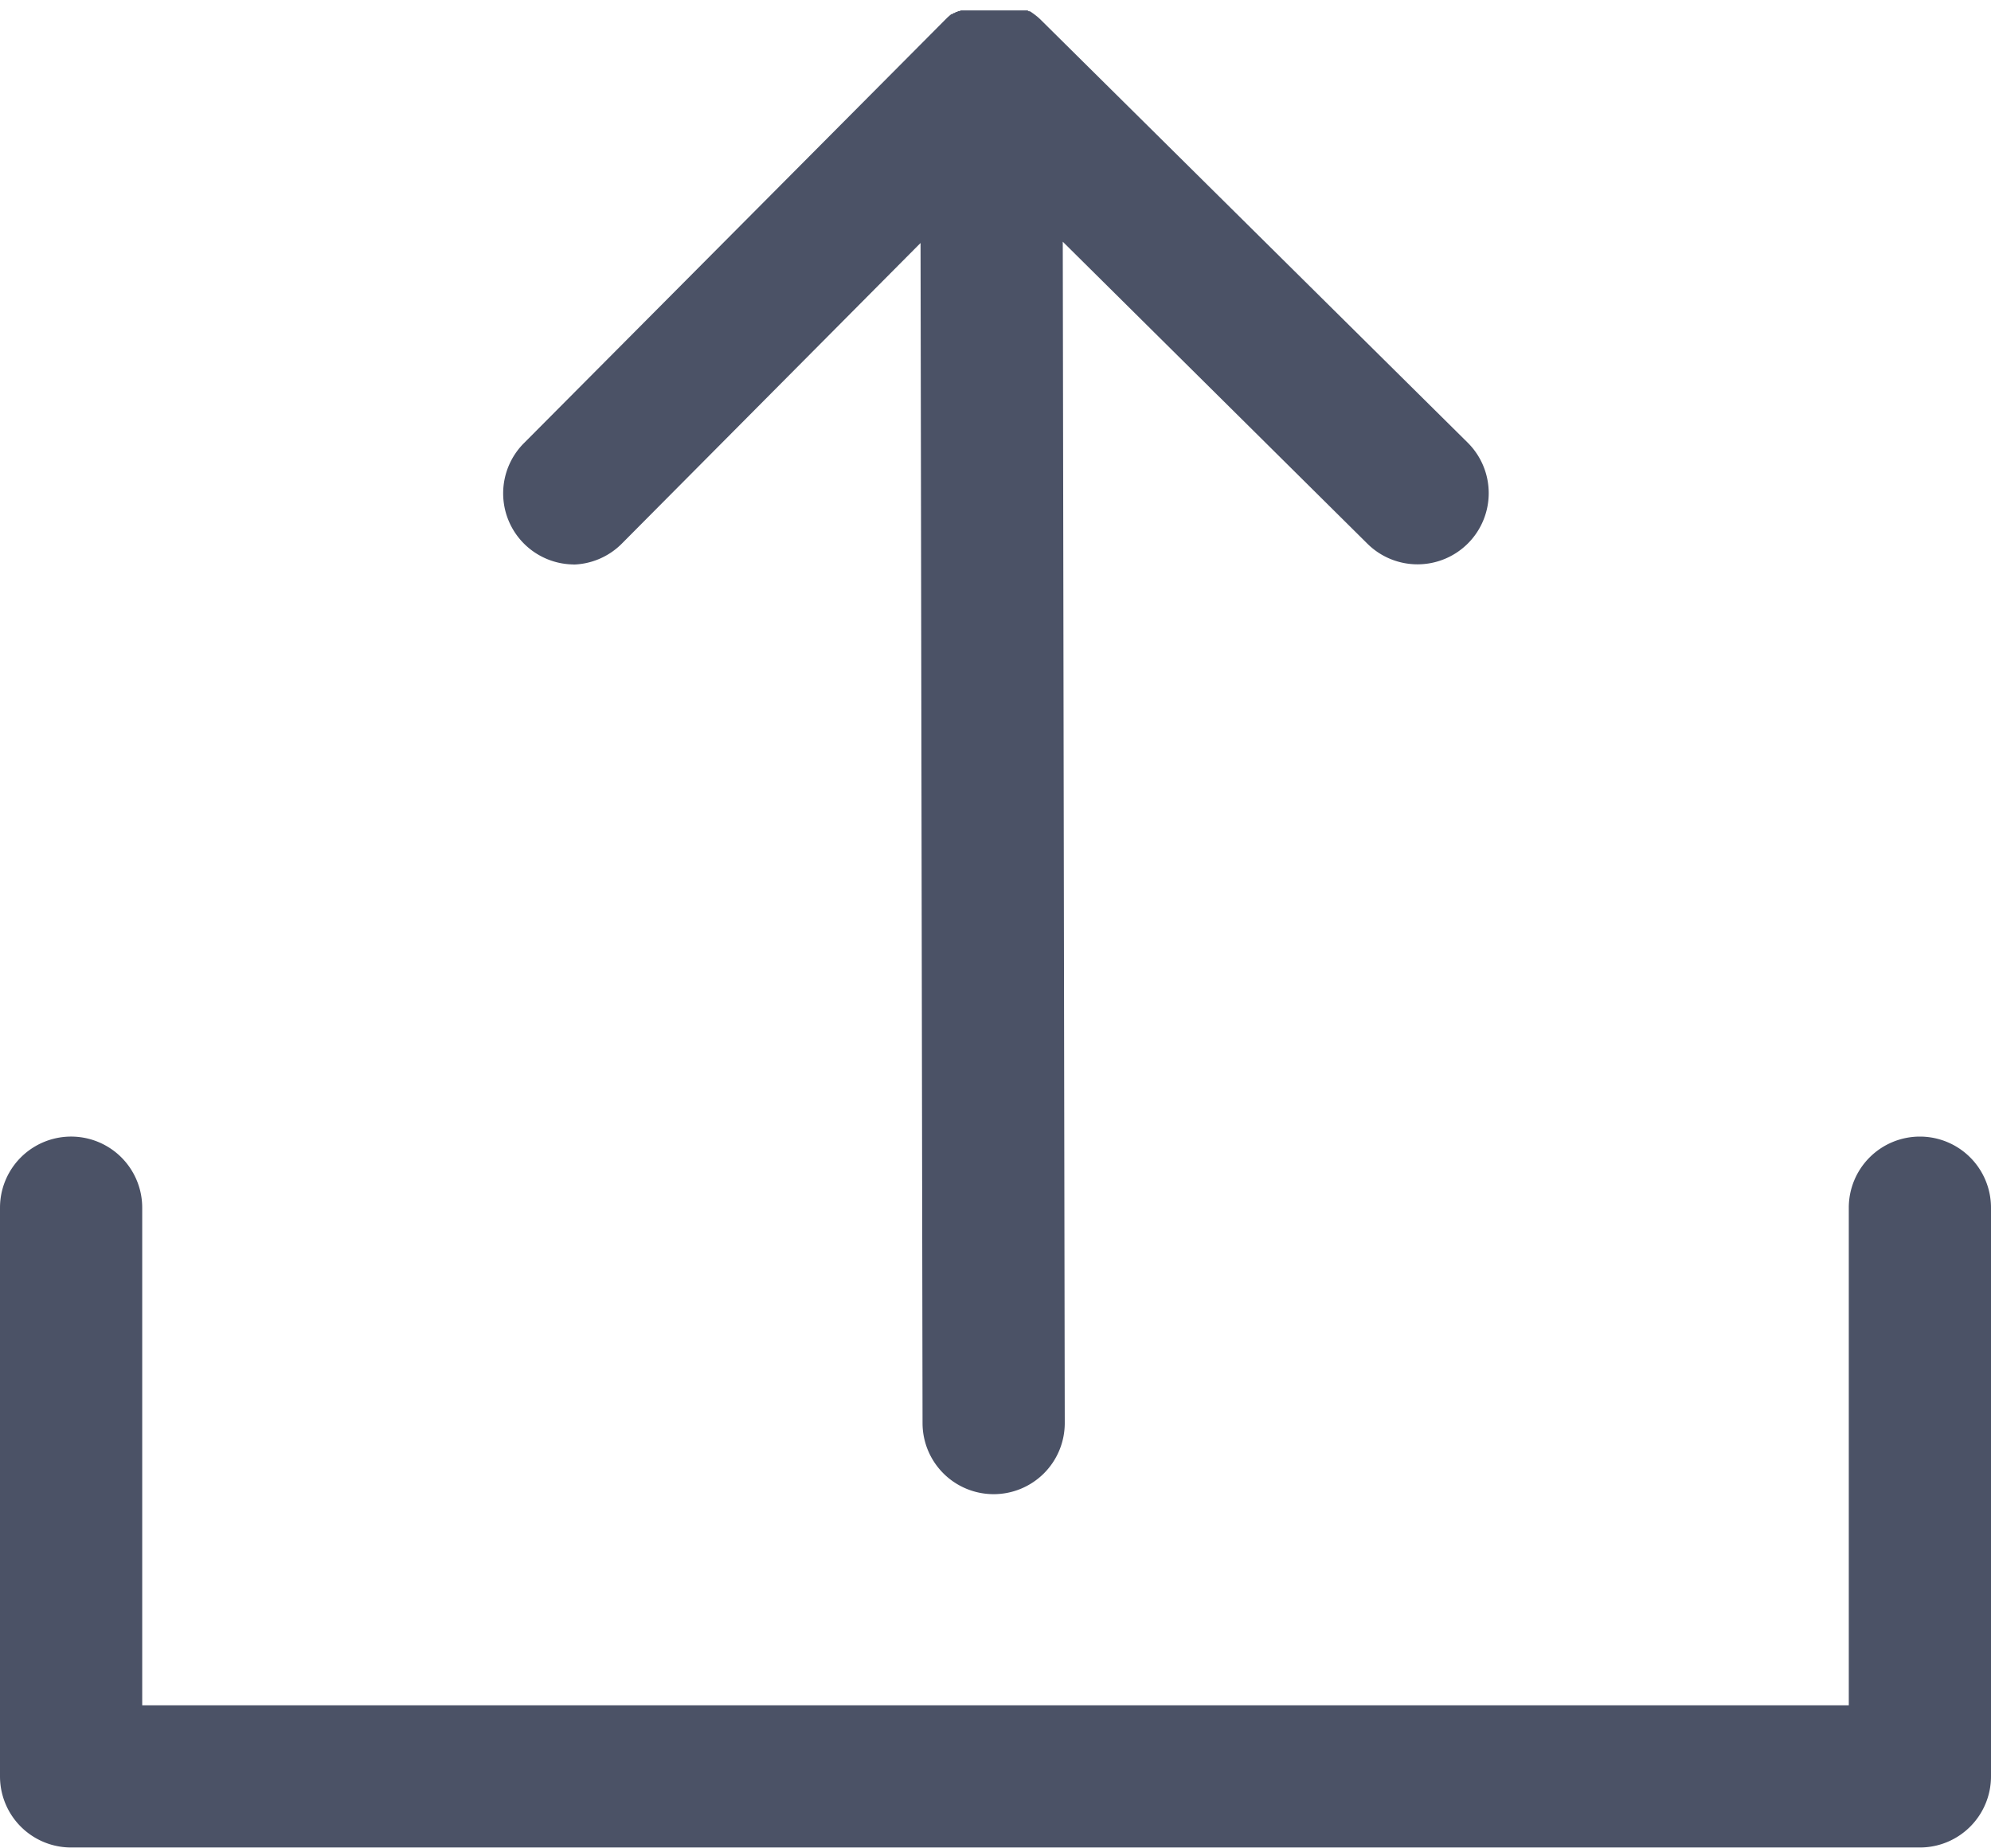 <svg xmlns="http://www.w3.org/2000/svg" width="14" height="13" viewBox="0 0 14 13">
  <g id="组_12573" data-name="组 12573" transform="translate(-65.25 -95.16)">
    <path id="路径_9688" data-name="路径 9688" d="M290.686,99.131a.5.5,0,0,0,.355-.148l2.1-2.114.014,8.3a.5.5,0,0,0,.5.5h0a.5.5,0,0,0,.5-.5l-.014-8.309,2.142,2.124a.5.5,0,1,0,.705-.711l-3-2.972-.005-.005-.012-.011h0l-.008-.007-.01-.008,0,0-.009-.007-.008-.006,0,0-.01-.007-.007-.005,0,0-.01-.006-.007,0,0,0-.009-.006-.008,0,0,0-.009,0-.01,0,0,0-.008,0-.01,0,0,0-.008,0-.012,0h0l-.007,0-.013,0h0l-.007,0-.014,0h-.01l-.014,0h-.01l-.014,0H293.7l-.013,0h-.1l-.014,0h-.01l-.016,0h-.009l-.016,0-.007,0h0l-.014,0-.007,0h0l-.013,0-.008,0h0l-.011,0-.009,0h0l-.01,0-.01,0,0,0-.008,0-.011.005,0,0-.007,0-.011.006,0,0-.005,0h0l-.011.007,0,0-.005,0h0l-.011.008,0,0-.006,0-.011.009h0l-.008.007-.01.009-.017.017-2.956,2.972a.5.5,0,0,0,.355.857Z" transform="translate(-221.418 0)" fill="#4b5266"/>
    <path id="路径_9689" data-name="路径 9689" d="M78.75,605a.5.5,0,0,0-.5.5V609h-12v-3.5a.5.5,0,1,0-1,0v4a.5.5,0,0,0,.5.5h13a.5.5,0,0,0,.5-.5v-4A.5.5,0,0,0,78.75,605Z" transform="translate(0 -501.846)" fill="#4b5266"/>
  </g>
</svg>
